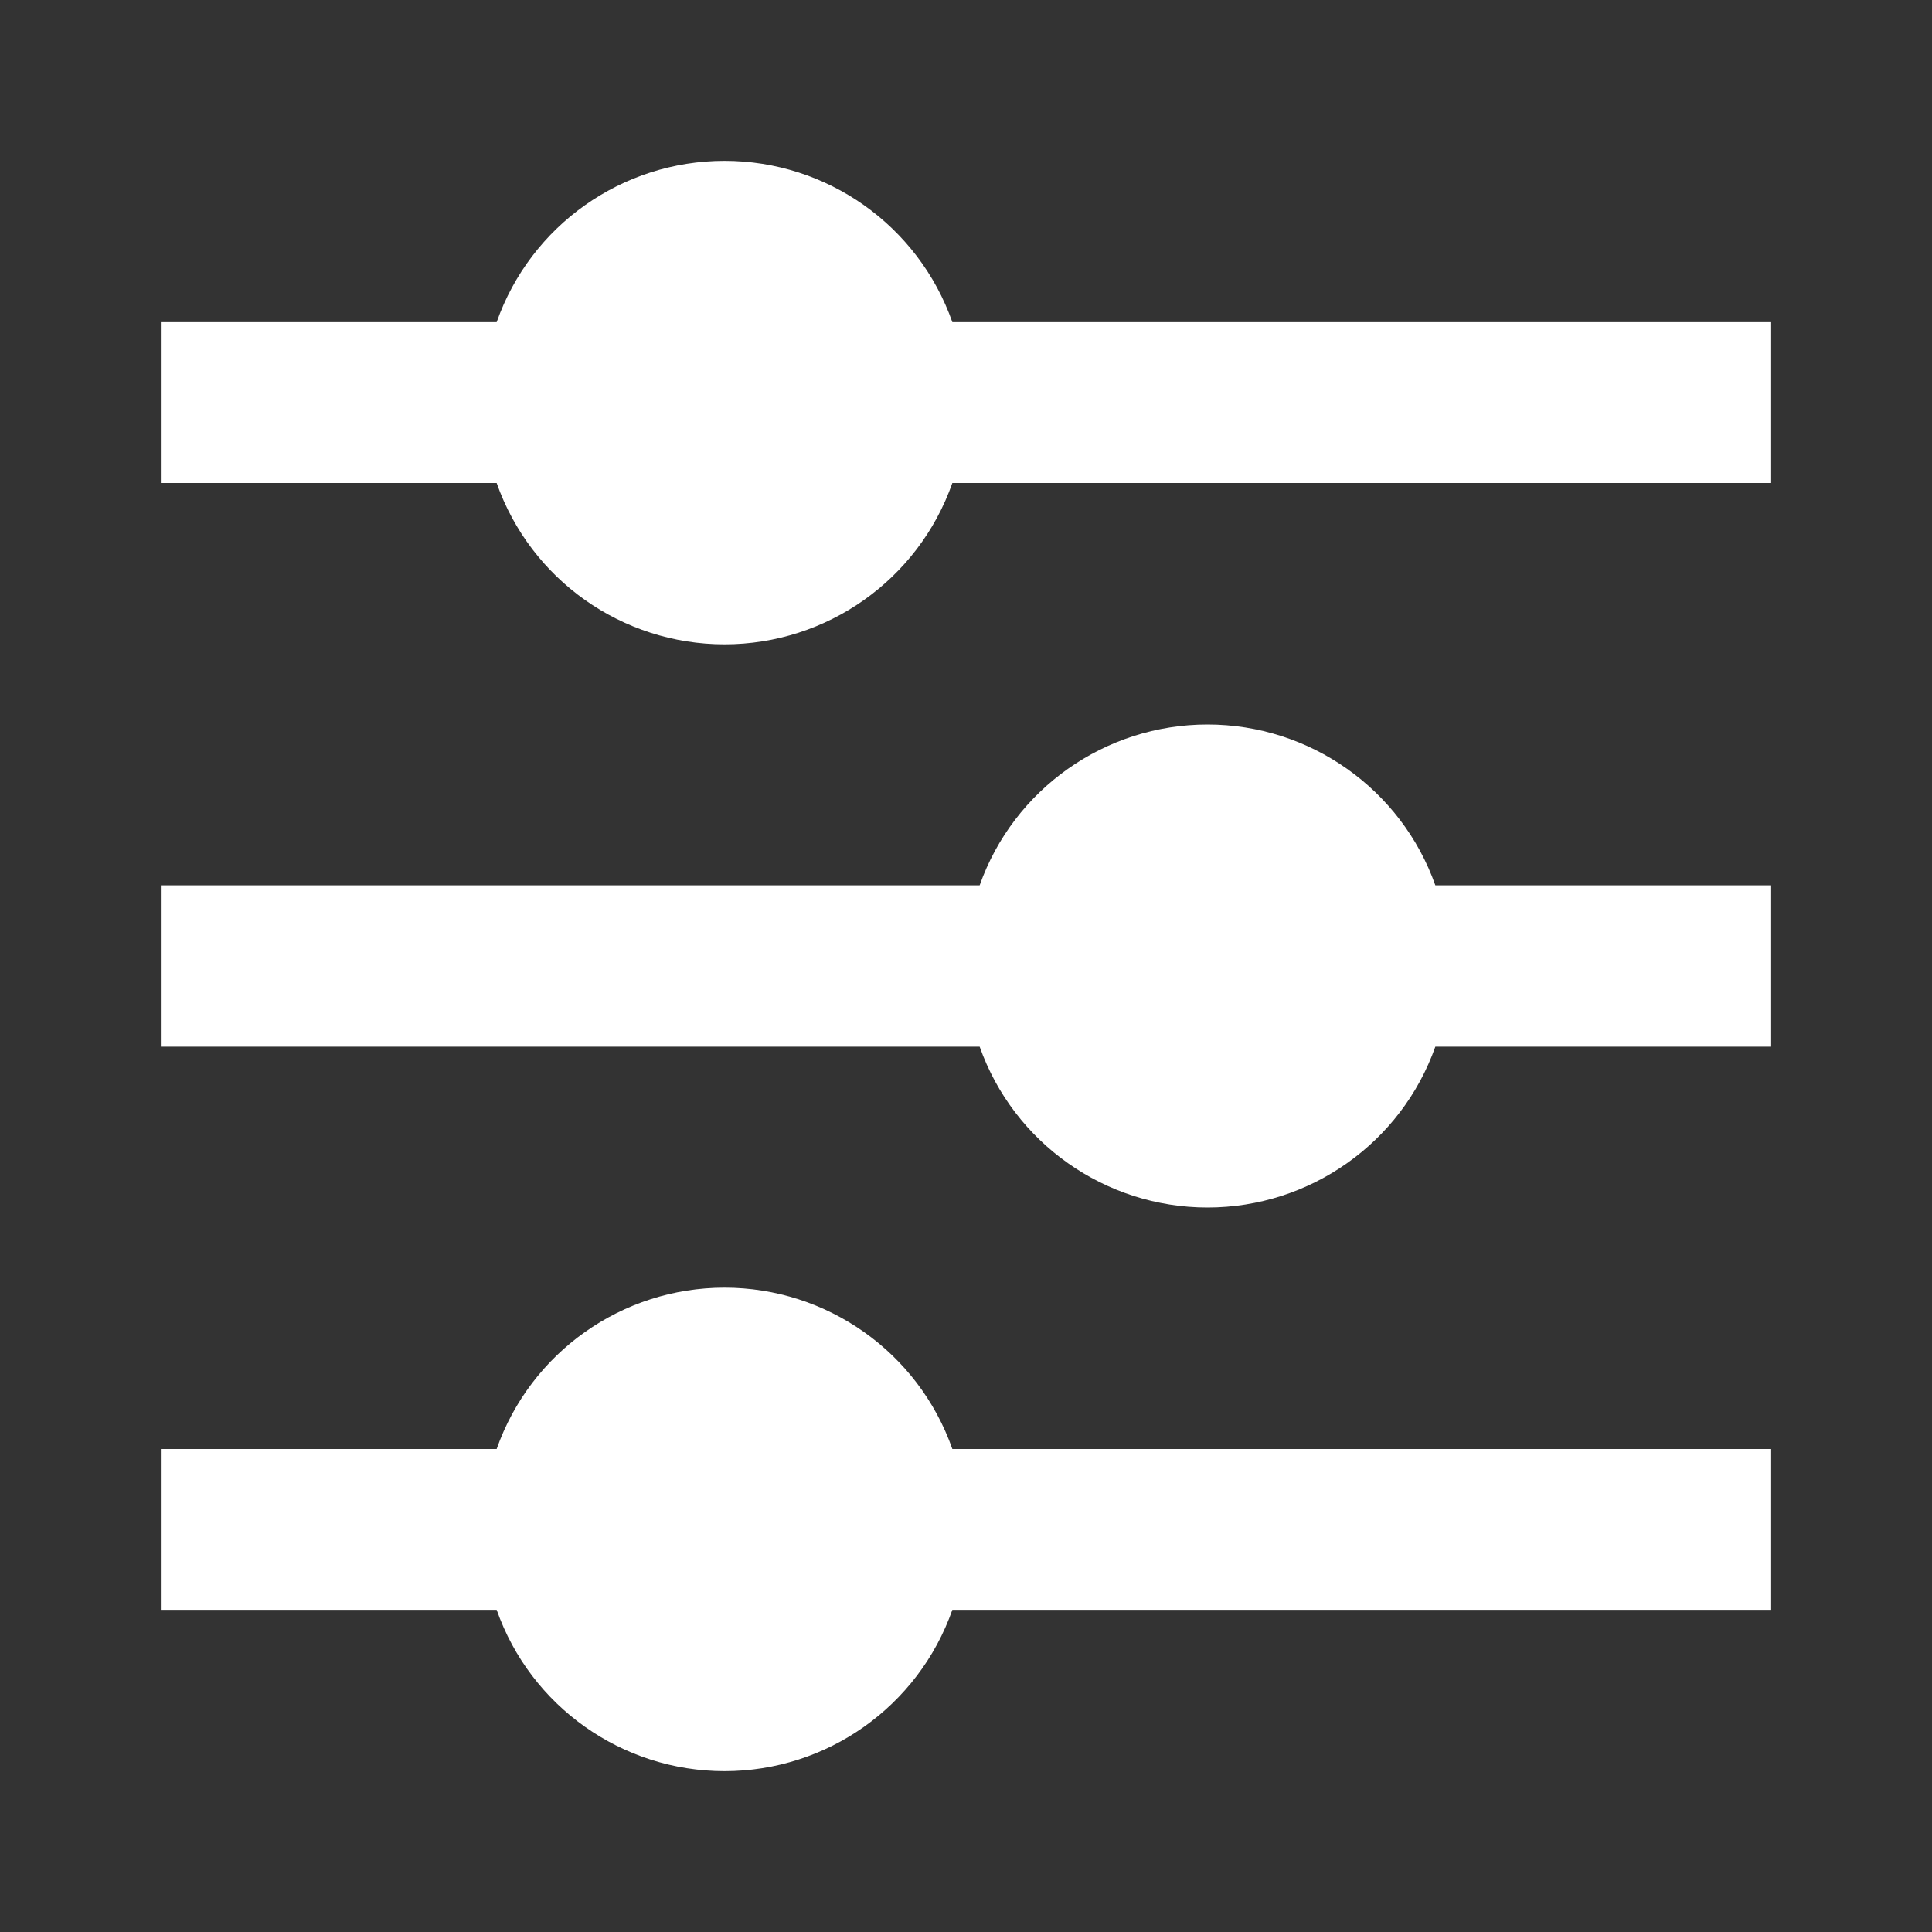 <?xml version="1.0" encoding="UTF-8"?>
<svg xmlns="http://www.w3.org/2000/svg" xmlns:xlink="http://www.w3.org/1999/xlink" width="16" height="16" viewBox="0 0 16 16" version="1.1">
<rect x="0" y="0" width="16" height="16" fill="#333333" stroke="none"/>
<g id="surface1">
<path style=" stroke:none;fill-rule:nonzero;fill:rgb(100%,100%,100%);fill-opacity:1;" d="M 4.113 12 C 4.395 11.199 5.152 10.664 6 10.664 C 6.848 10.664 7.605 11.199 7.887 12 L 14.668 12 L 14.668 13.332 L 7.887 13.332 C 7.605 14.133 6.848 14.668 6 14.668 C 5.152 14.668 4.395 14.133 4.113 13.332 L 1.332 13.332 L 1.332 12 Z M 8.113 7.332 C 8.395 6.535 9.152 6 10 6 C 10.848 6 11.605 6.535 11.887 7.332 L 14.668 7.332 L 14.668 8.668 L 11.887 8.668 C 11.605 9.465 10.848 10 10 10 C 9.152 10 8.395 9.465 8.113 8.668 L 1.332 8.668 L 1.332 7.332 Z M 4.113 2.668 C 4.395 1.867 5.152 1.332 6 1.332 C 6.848 1.332 7.605 1.867 7.887 2.668 L 14.668 2.668 L 14.668 4 L 7.887 4 C 7.605 4.801 6.848 5.336 6 5.336 C 5.152 5.336 4.395 4.801 4.113 4 L 1.332 4 L 1.332 2.668 Z M 4.113 2.668 "/>
</g>
</svg>
